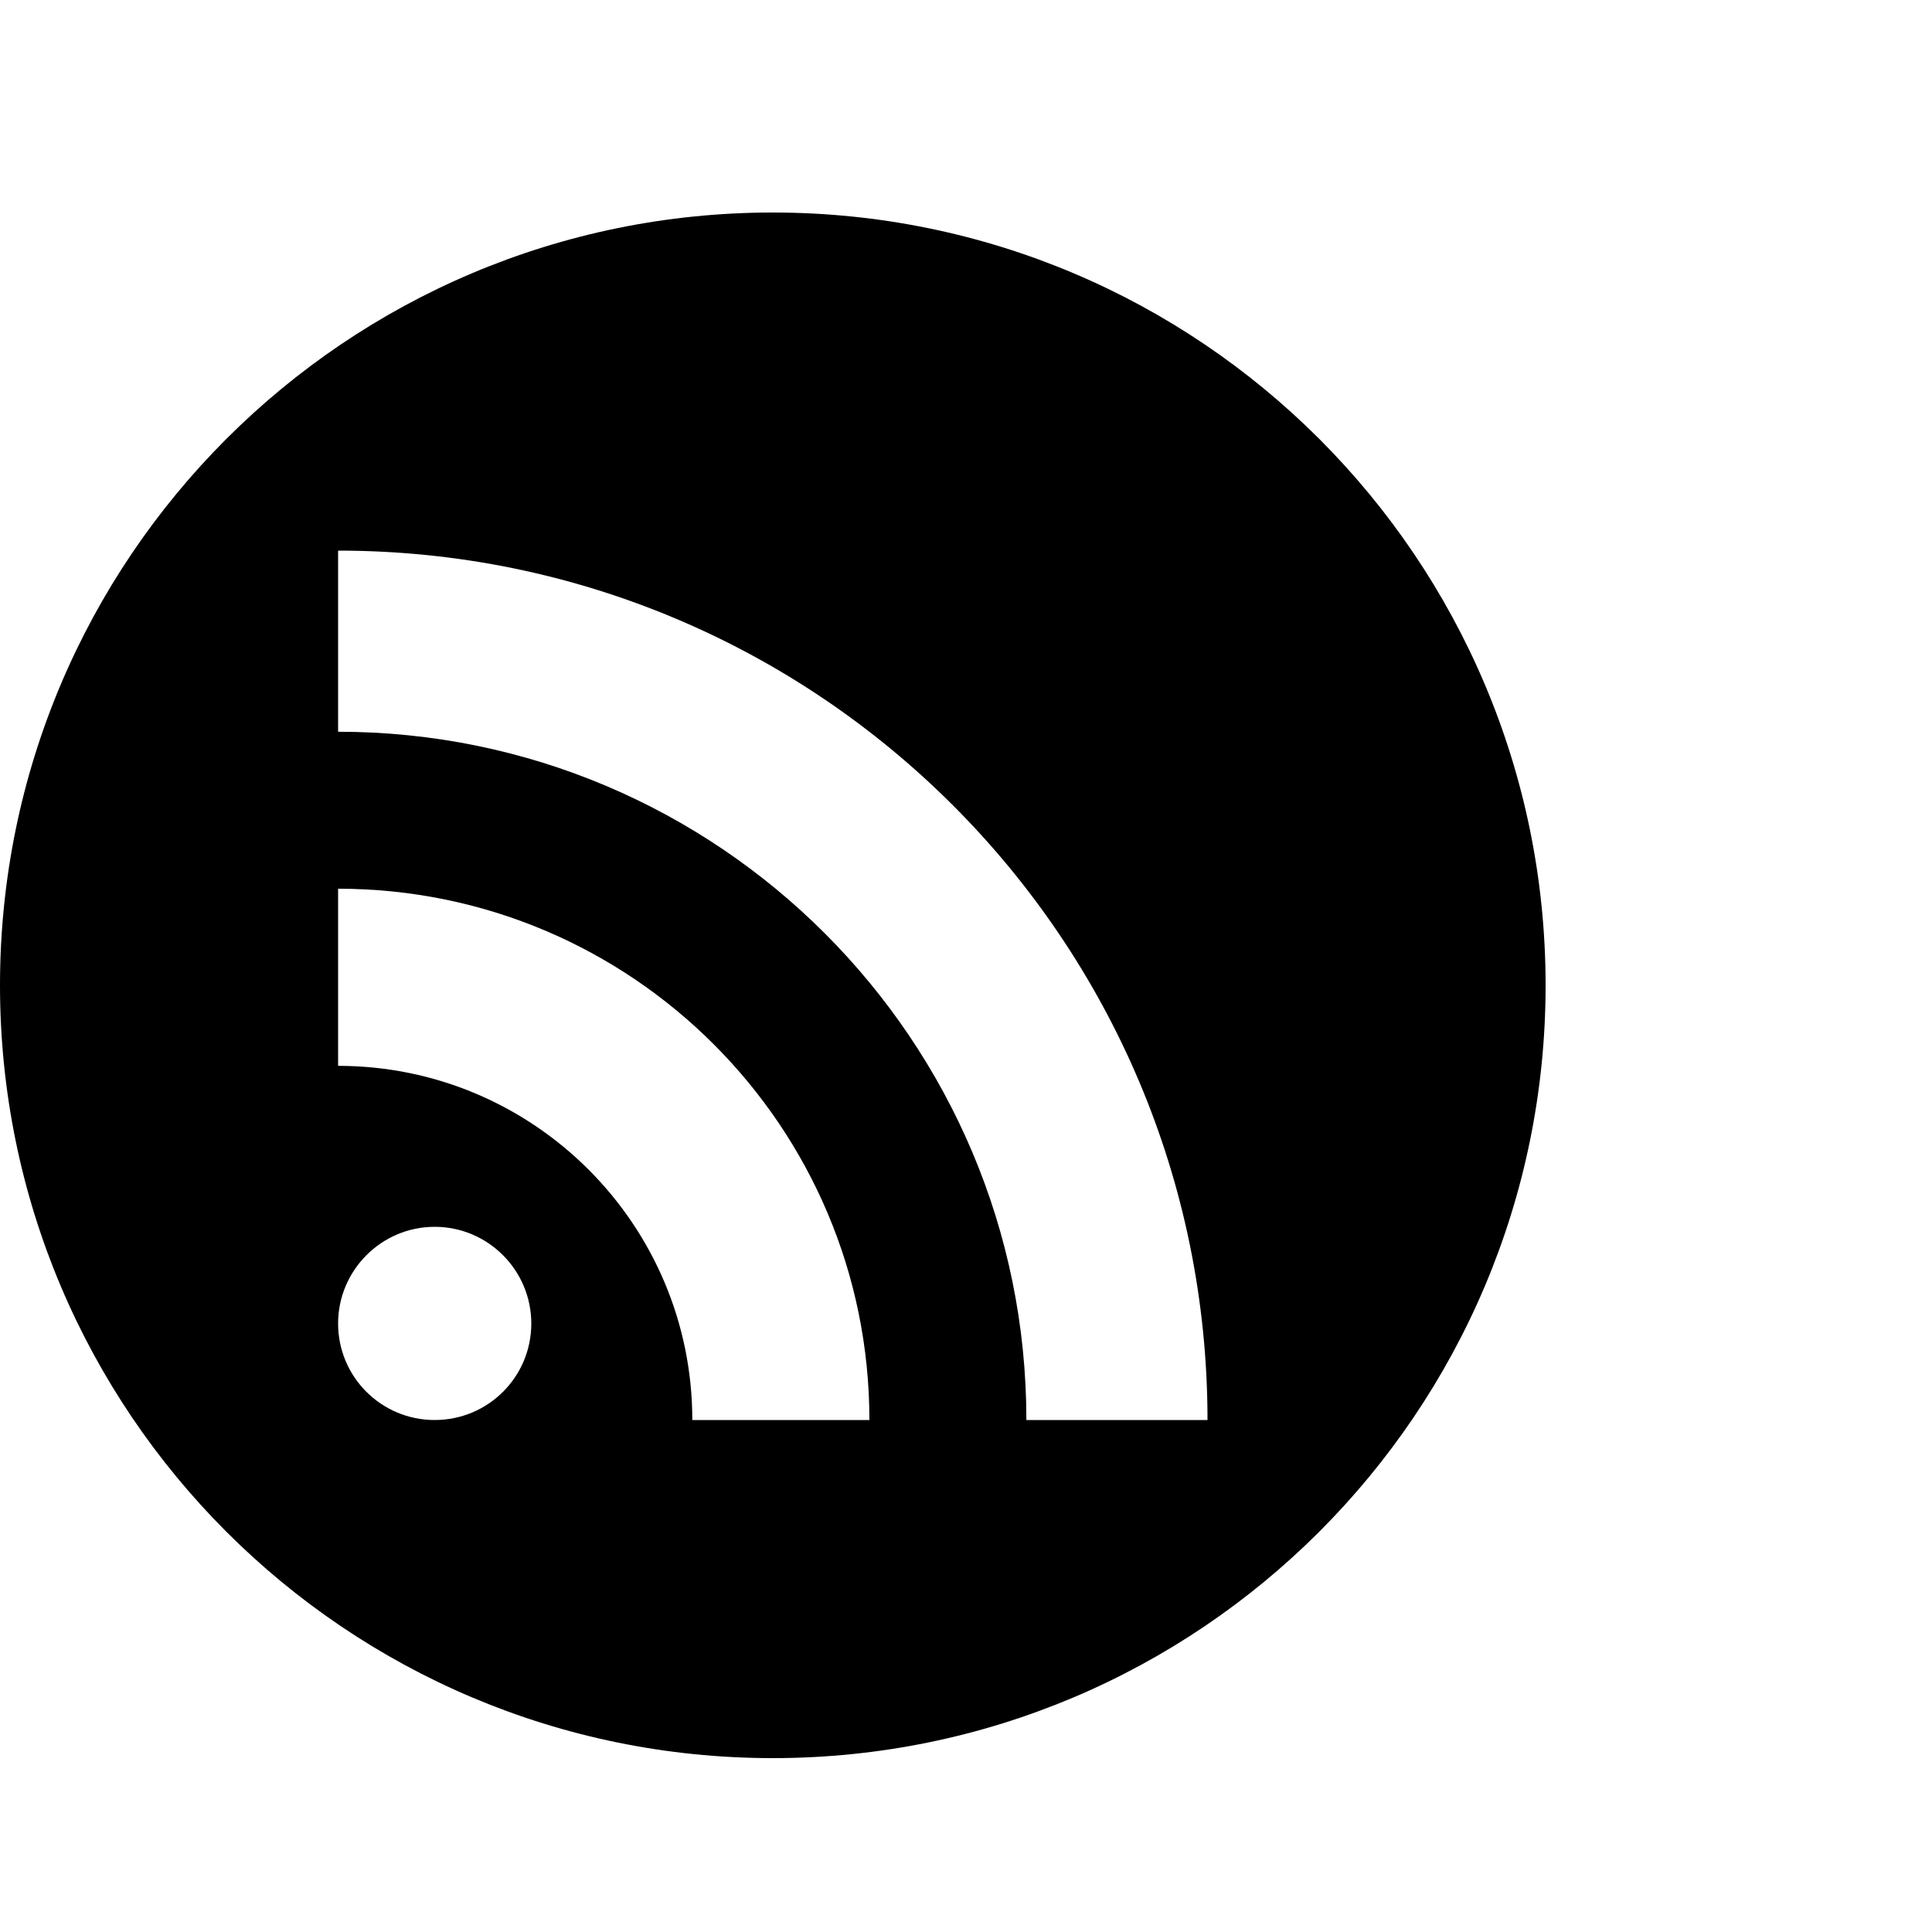 <?xml version="1.0" encoding="utf-8"?>
<!-- Generator: Adobe Illustrator 16.0.0, SVG Export Plug-In . SVG Version: 6.00 Build 0)  -->
<!DOCTYPE svg PUBLIC "-//W3C//DTD SVG 1.1//EN" "http://www.w3.org/Graphics/SVG/1.1/DTD/svg11.dtd">
<svg version="1.1" id="Layer_1" xmlns="http://www.w3.org/2000/svg" xmlns:xlink="http://www.w3.org/1999/xlink" x="0px" y="0px"
	 width="100px" height="100px" viewBox="0 0 100 100" enable-background="new 0 0 100 100" xml:space="preserve">
<g id="Layer_2">
</g>
<g id="Layer_2_1_">
</g>
<path d="M40,11C17.911,11,0,28.91,0,51c0,22.088,17.911,40,40,40c22.09,0,40-17.912,40-40C80,28.91,62.09,11,40,11z M22.498,73.5
	c-2.76,0-4.998-2.23-4.998-4.996c0-2.748,2.238-5.004,4.998-5.004c2.767,0,5.002,2.256,5.002,5.004
	C27.5,71.27,25.265,73.5,22.498,73.5z M35.834,73.5c0-10.123-8.211-18.332-18.334-18.332V46C32.687,46,45,58.312,45,73.5H35.834z
	 M53.125,73.5c0-19.676-15.95-35.625-35.625-35.625V28.5c24.854,0,45,20.146,45,45H53.125z"/>
</svg>
